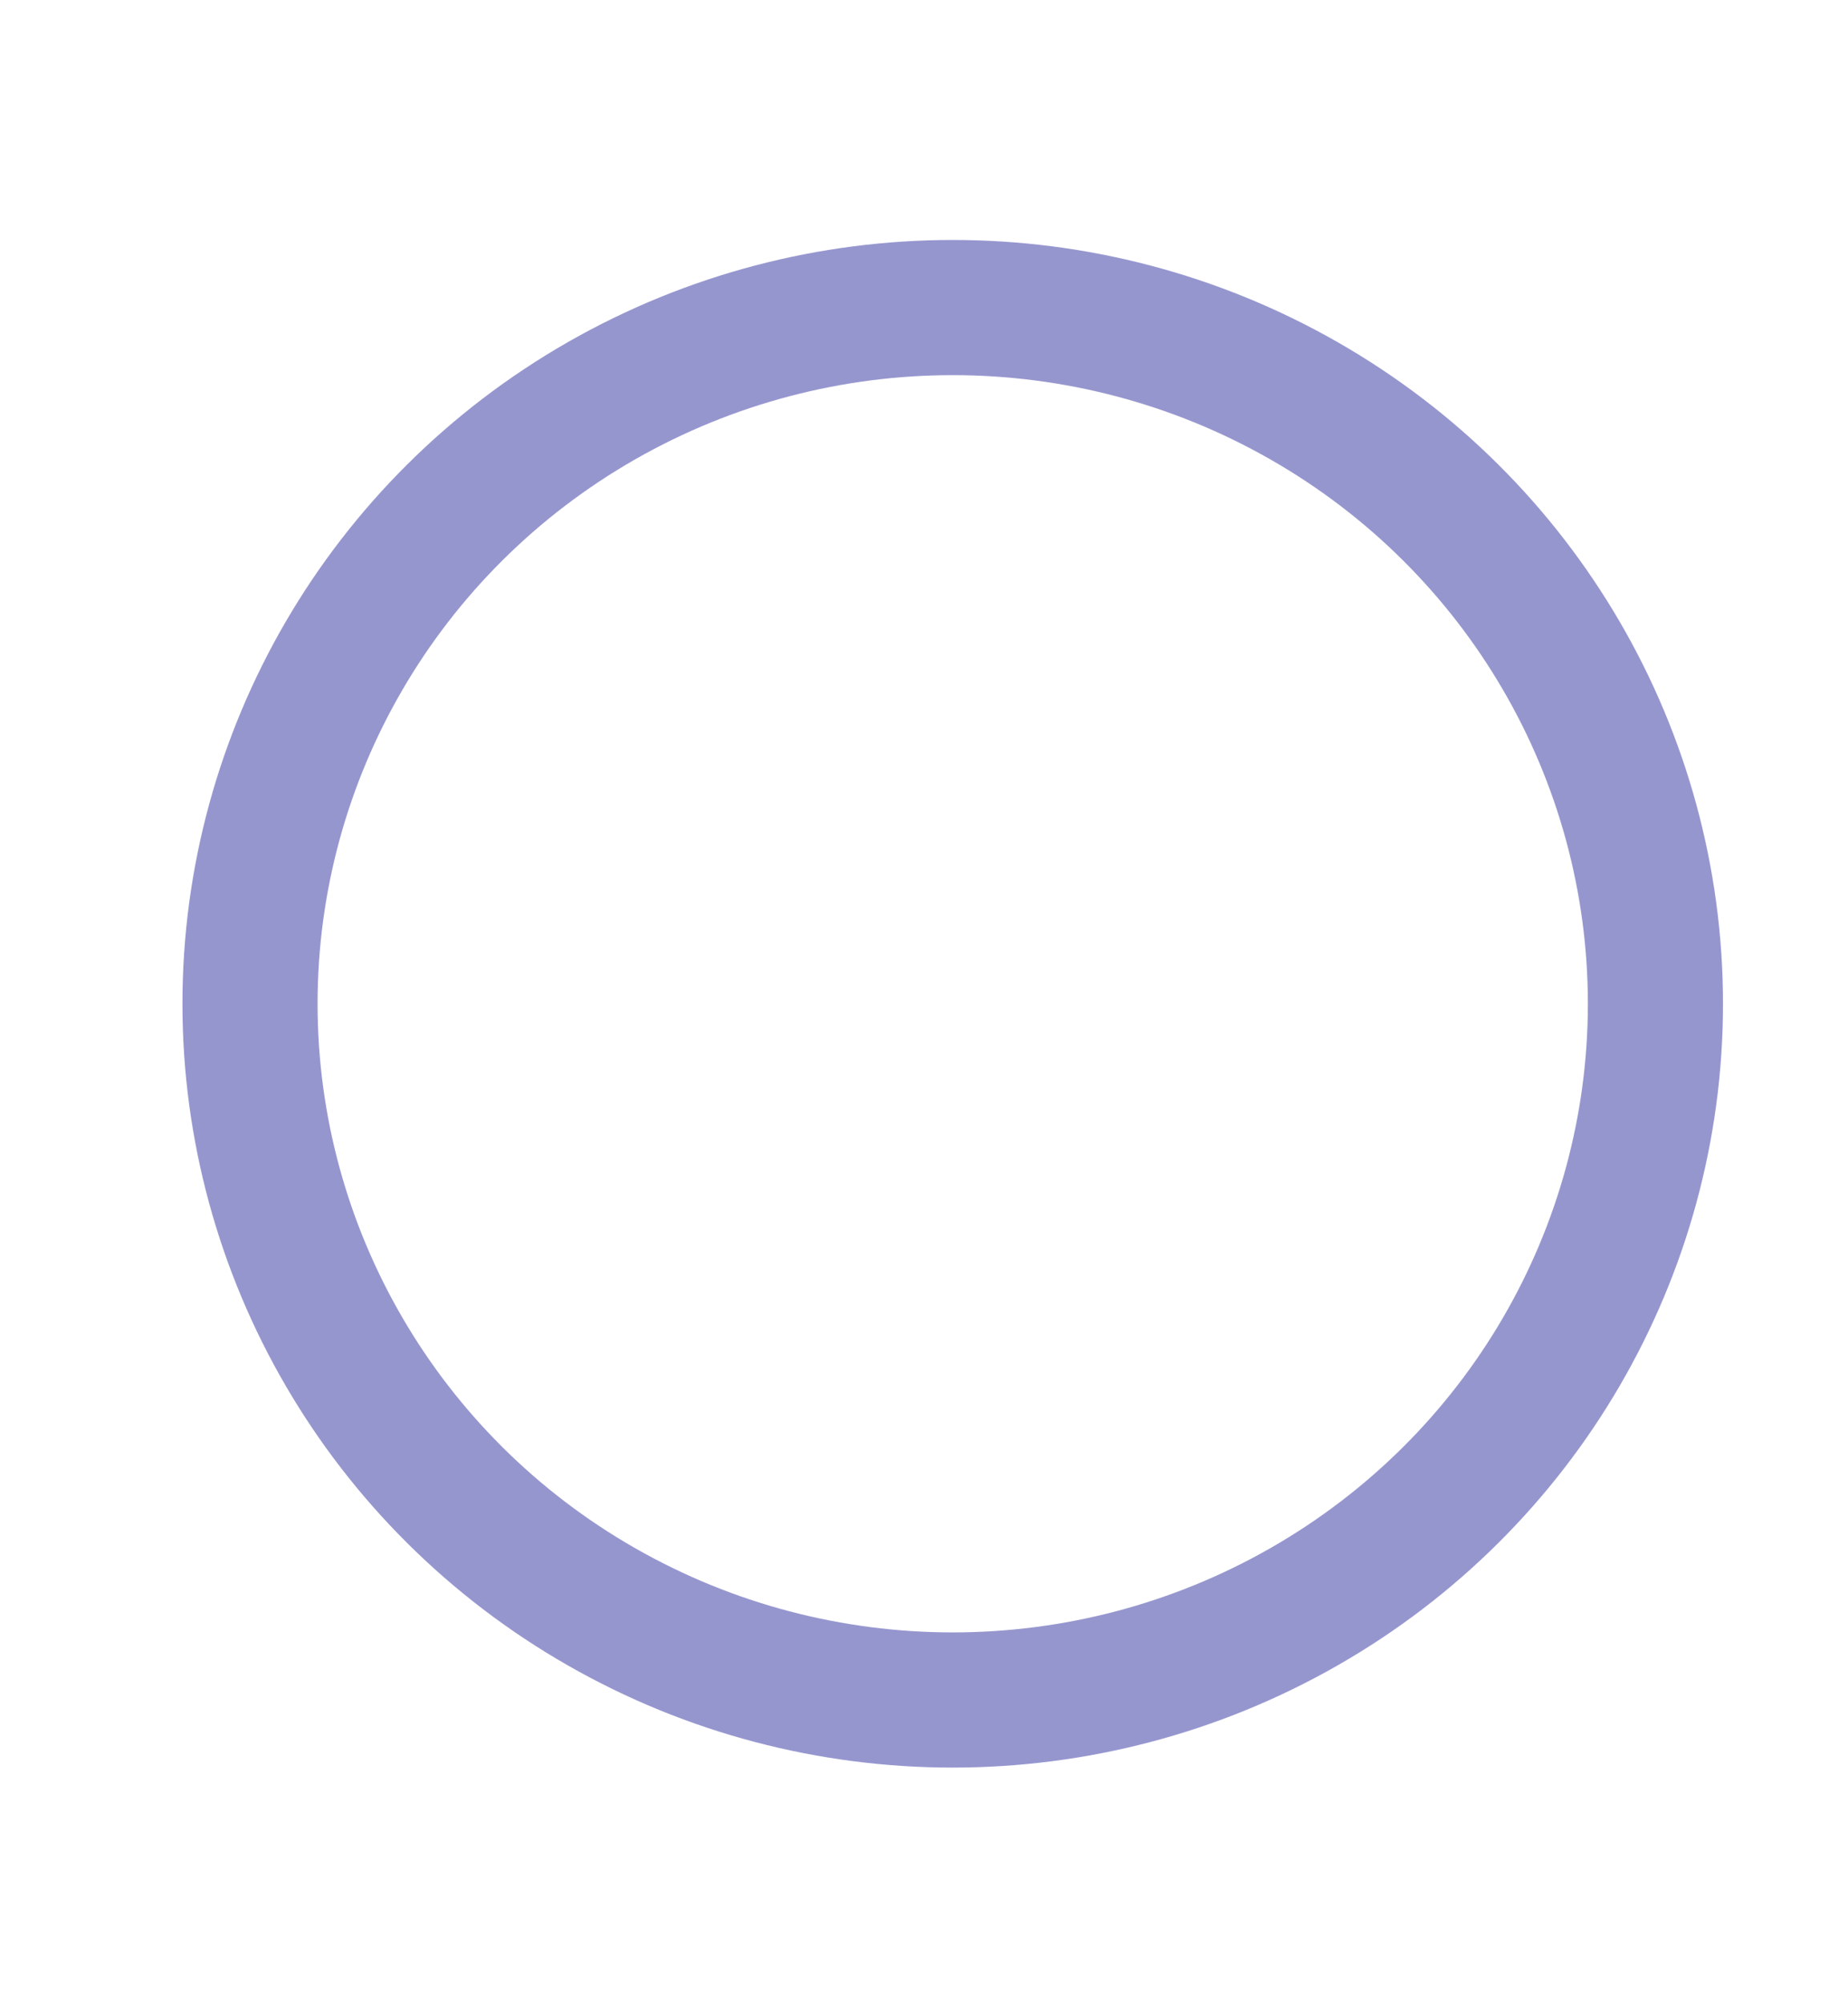 <?xml version="1.0" encoding="utf-8"?>
<!-- Generator: Adobe Illustrator 19.0.0, SVG Export Plug-In . SVG Version: 6.00 Build 0)  -->
<svg version="1.1" id="Layer_1" xmlns="http://www.w3.org/2000/svg" xmlns:xlink="http://www.w3.org/1999/xlink" x="0px" y="0px"
	 viewBox="0 0 54.7 59.3" style="enable-background:new 0 0 54.7 59.3;" xml:space="preserve">
<style type="text/css">
	.st0{display:none;fill:#3C2FEA;}
	.st1{display:none;fill:none;stroke:#3E3EDD;stroke-width:8;stroke-miterlimit:10;}
	.st2{display:none;fill:#3E3EDD;}
	.st3{display:none;opacity:0.44;fill:none;stroke:#121293;stroke-width:4;stroke-miterlimit:10;}
	.st4{opacity:0.44;fill:none;stroke:#121293;stroke-width:4;stroke-miterlimit:10;}
	.st5{display:none;fill:#6060C6;}
	.st6{display:none;fill:#A1A1E5;}
</style>
<path id="XMLID_46_" class="st0" d="M-37-613.3c55,4.7,82.7,31,83.5,42.5c2.3,33.8-18.3,62.8-44.9,81.5C-25.1-470.7-37-492-37-492
	V-613.3z"/>
<circle id="XMLID_47_" class="st1" cx="12.4" cy="24" r="43.4"/>
<circle id="XMLID_54_" class="st2" cx="96.5" cy="-418.8" r="16.5"/>
<path id="XMLID_56_" class="st2" d="M438.6-249.3c-46.3,0-64.6,26.6-64.6,53s18.6,53,64.6,53"/>
<ellipse id="XMLID_57_" class="st3" cx="-0.8" cy="-192.3" rx="13.2" ry="13"/>
<ellipse id="XMLID_60_" class="st4" cx="28.2" cy="29.7" rx="20.8" ry="20.6"/>
<path id="XMLID_61_" class="st5" d="M439-45.3l-115.3,111c-8.8,8.5-8.2,22.9,1.3,30.6l114,92.4V-45.3z"/>
<path id="XMLID_59_" class="st6" d="M-37-286.3c35-33,139.2-73,238.2-72s168.8,42,237.8,41c0,60,0,60,0,60s97,3,0,0
	c-97-3-181-49.3-283-34.3s-193,66.8-193,66.8V-286.3z"/>
<path id="XMLID_53_" class="st6" d="M438.6-73.3c-129-22.4-239.6-48.5-314.6-32S-37-37.3-37-37.3v-96
	c52.6-37.5,179.5-90.3,295.6-46.1s131.3,26.5,180.4,28C438.6-109.4,438.6-73.3,438.6-73.3"/>
</svg>

